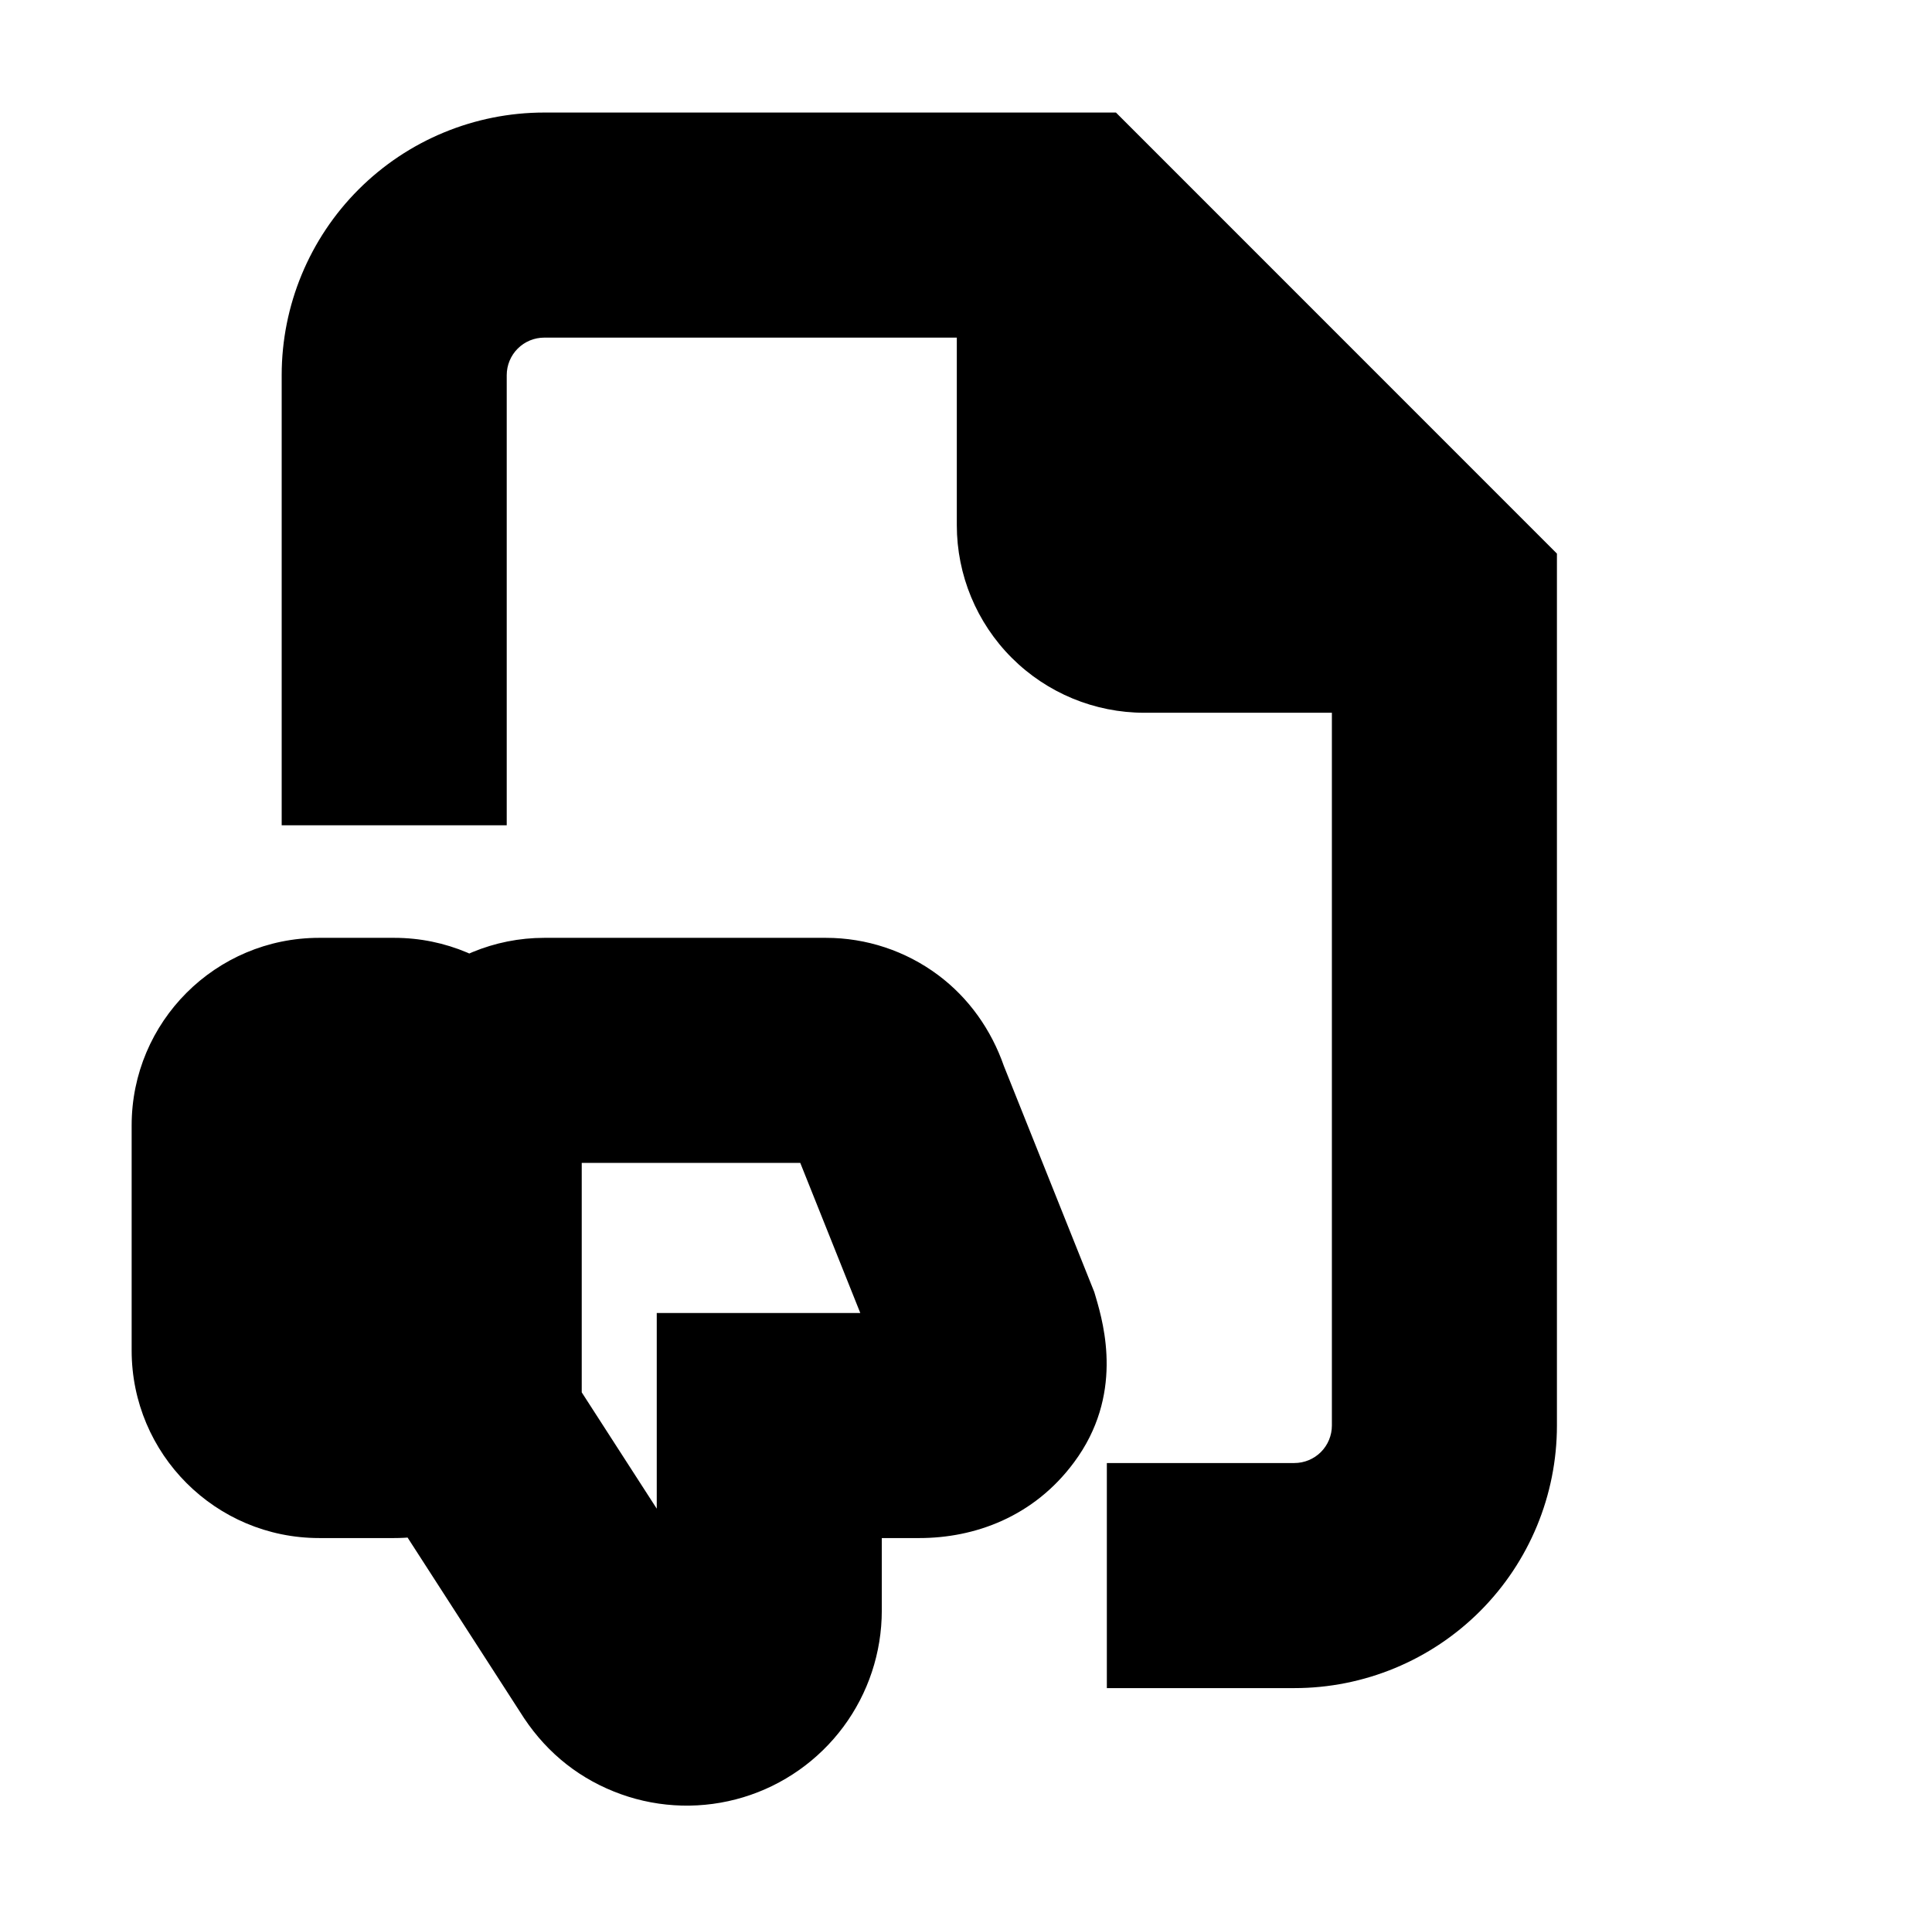 <?xml version="1.0" standalone="no"?>
<!DOCTYPE svg PUBLIC "-//W3C//DTD SVG 1.1//EN" "http://www.w3.org/Graphics/SVG/1.1/DTD/svg11.dtd" >
<svg xmlns="http://www.w3.org/2000/svg" xmlns:xlink="http://www.w3.org/1999/xlink" version="1.1" viewBox="-10 0 1010 1000">
  <g transform="matrix(1 0 0 -1 0 800)">
   <path fill="currentColor"
d="M196.078 309.804c54.163 0 98.039 -43.901 98.039 -98.039v-117.646c0 -54.162 -43.9 -98.04 -98.039 -98.04h-39.215c-54.164 0 -98.039 43.904 -98.039 98.04v117.646c0 54.162 43.901 98.039 98.039 98.039h39.215zM205.187 281.091
c18.386 18.382 43.32 28.713 69.323 28.713h147.29c21.092 0.002 41.625 -6.802 58.539 -19.391c16.248 -12.092 27.898 -28.778 34.467 -47.59l46.242 -115.605l1.003 -2.508l0.77 -2.589
c4.479 -15.083 14.518 -51.715 -11.351 -86.473c-21.128 -28.544 -52.033 -39.57 -80.882 -39.57h-19.606v-37.947c-0.011 -21.877 -7.059 -43.173 -20.102 -60.735c-13.019 -17.53 -31.404 -30.483 -52.31 -36.799
c-20.932 -6.339 -43.341 -5.788 -63.963 1.604c-20.736 7.438 -37.991 20.788 -50.653 39.767l-78.09 121.047l-9.393 14.56v17.327v156.863c0 26.001 10.332 50.94 28.716 69.326zM294.117 192.157v-119.93l39.217 -60.789v43.461v58.824
h58.823h47.578l-31.373 78.433h-114.245v0.001zM549.021 682.353h58.823v-137.255h137.255v-58.823v-58.824h-156.864c-26.004 0 -50.938 10.333 -69.322 28.716c-18.385 18.382 -28.715 43.325 -28.715 69.324v156.862h58.823zM196.081 368.628
h-58.823v235.294c0 36.4 14.46 71.314 40.199 97.053c25.742 25.743 60.655 40.201 97.056 40.201h274.509h24.366l17.229 -17.229l196.078 -196.079l17.229 -17.229v-24.365v-431.374c0 -36.412 -14.449 -71.292 -40.206 -97.061
c-25.736 -25.726 -60.64 -40.191 -97.046 -40.191h-98.041v58.823v58.823h98.041c5.189 0 10.193 2.072 13.864 5.741c3.669 3.671 5.74 8.673 5.74 13.865v407.008l-161.619 161.621h-250.144
c-5.203 0 -10.188 -2.066 -13.864 -5.742c-3.679 -3.678 -5.744 -8.665 -5.744 -13.865v-235.294h-58.823v0z" />
  </g>

</svg>

